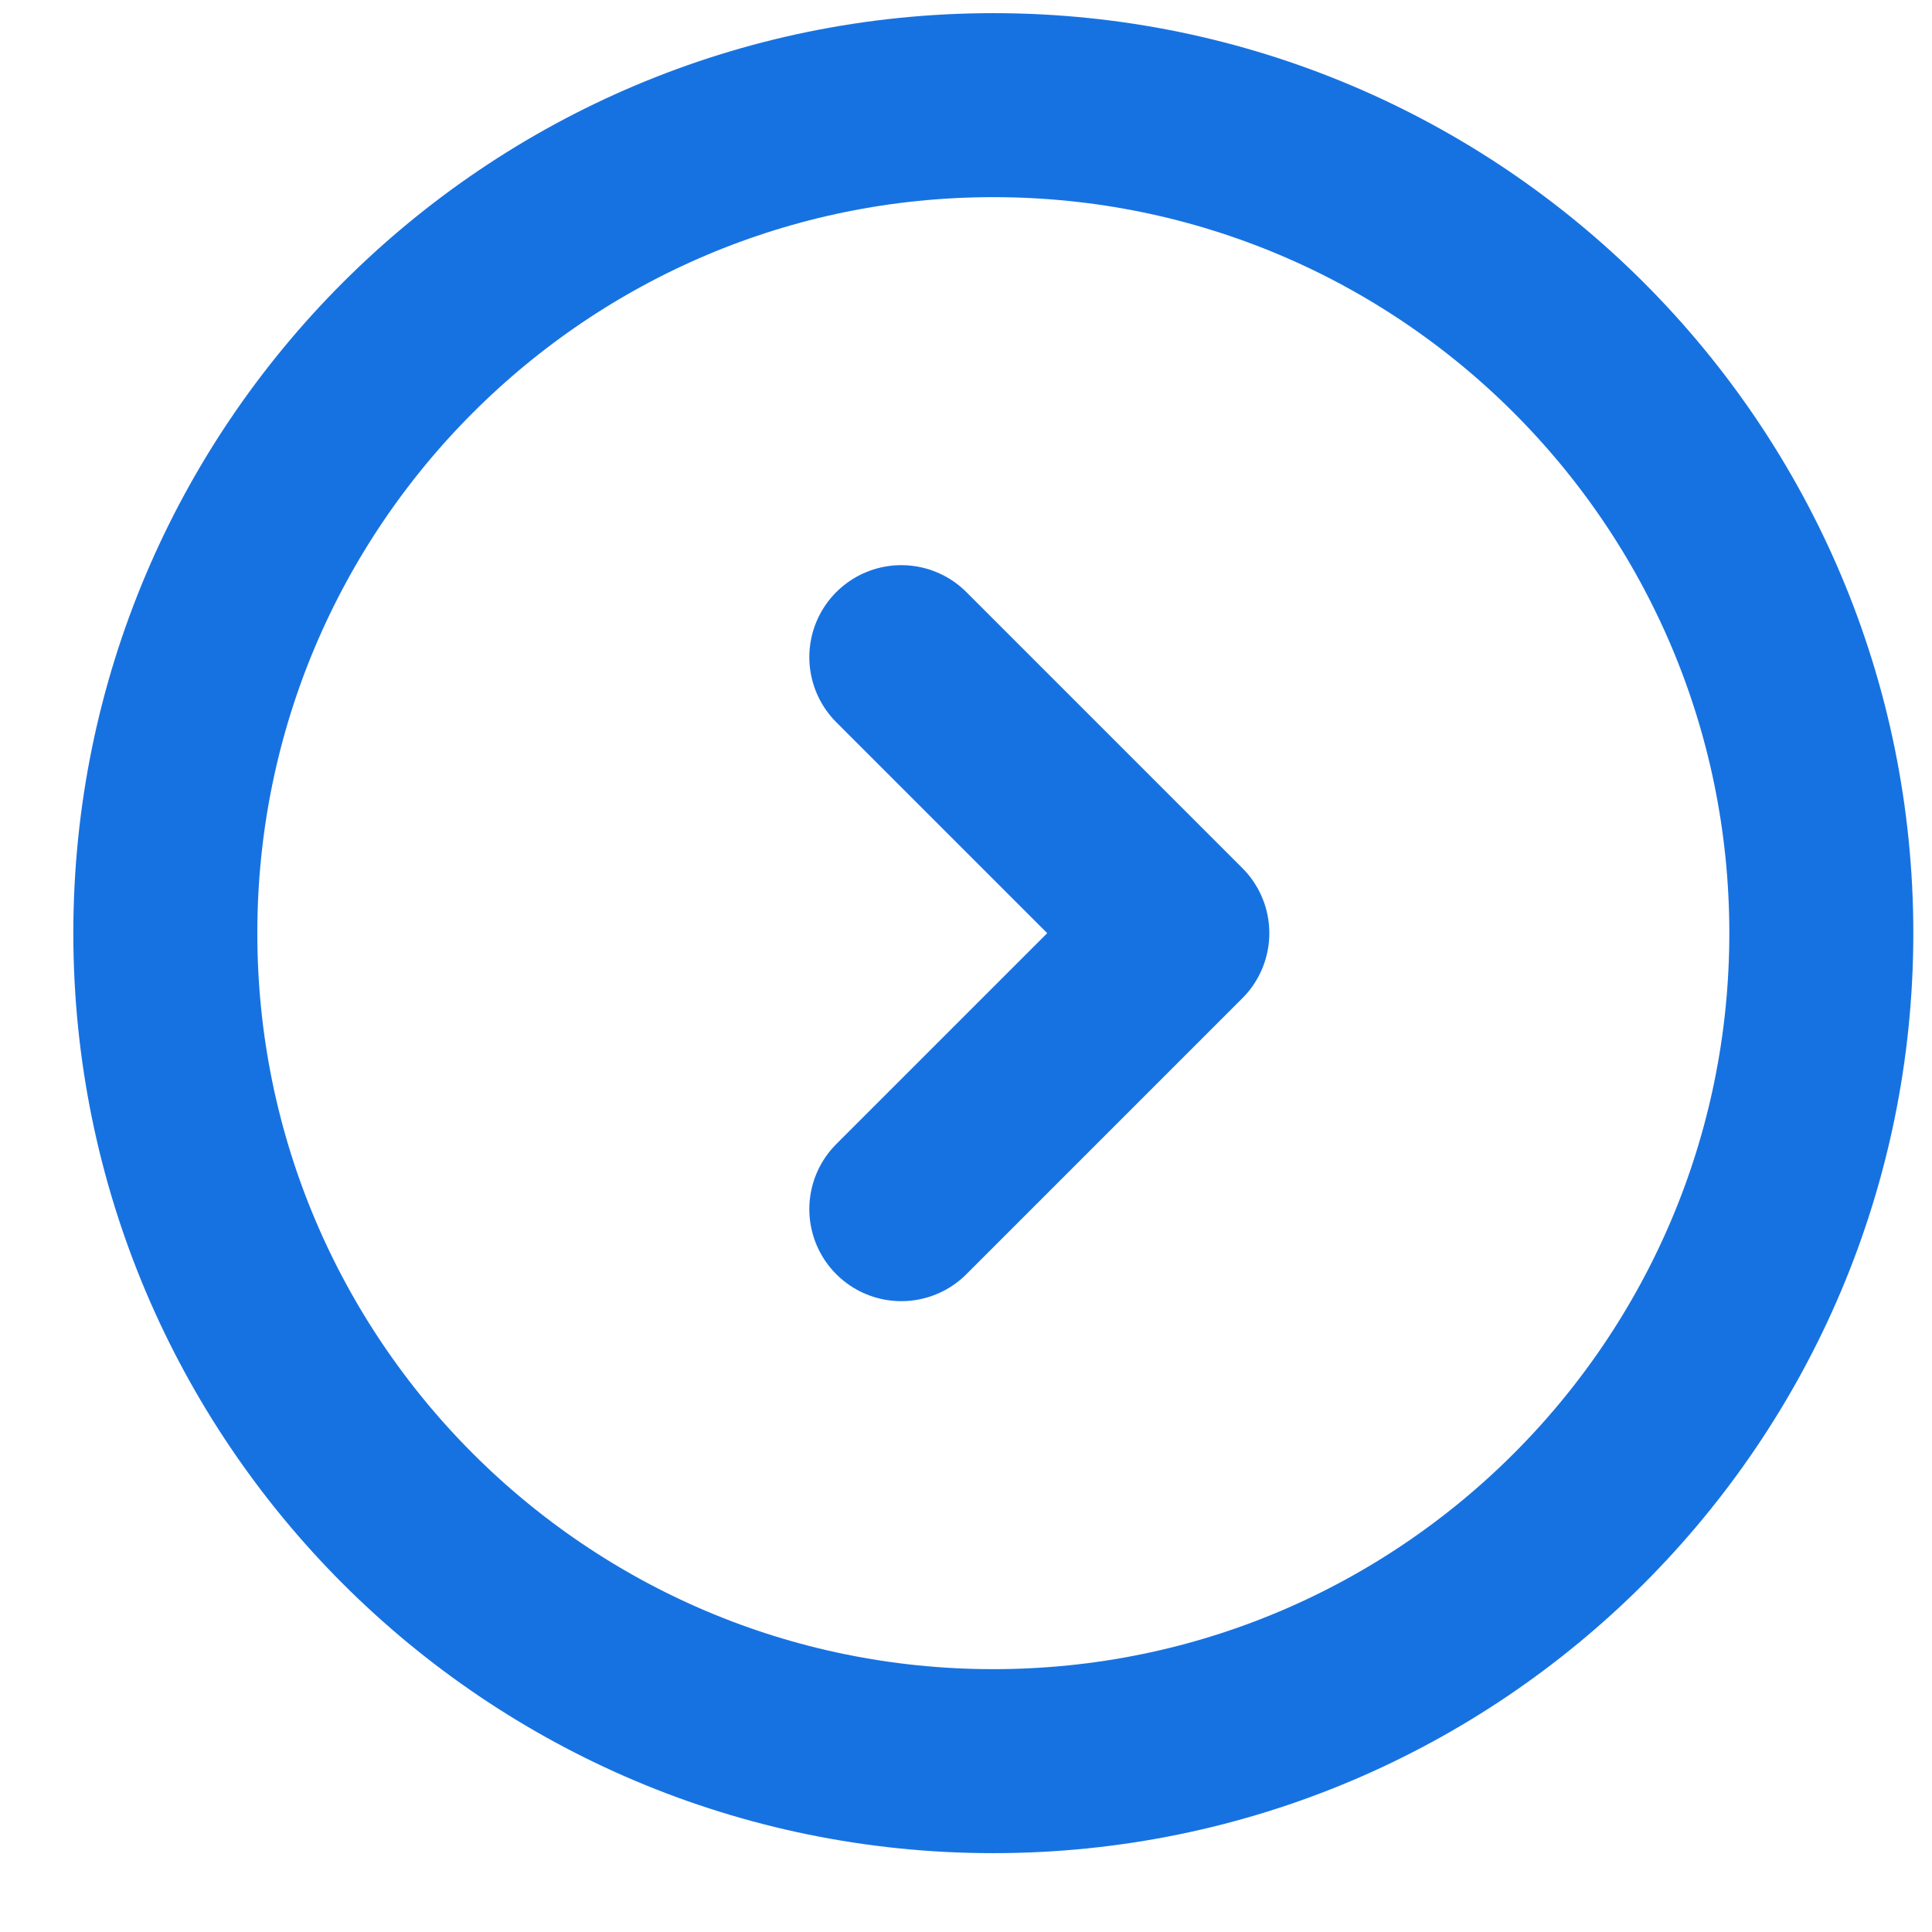 <svg width="21" height="21" viewBox="0 0 21 21" fill="none" xmlns="http://www.w3.org/2000/svg">
<path d="M9.797 7.143L12.797 10.143L9.797 13.143M19.797 10.143C19.797 5.172 15.767 1.143 10.797 1.143C5.826 1.143 1.797 5.172 1.797 10.143C1.797 15.113 5.826 19.143 10.797 19.143C15.767 19.143 19.797 15.113 19.797 10.143Z" stroke="#1772E1" stroke-width="2" stroke-linecap="round" stroke-linejoin="round"/>
</svg>
